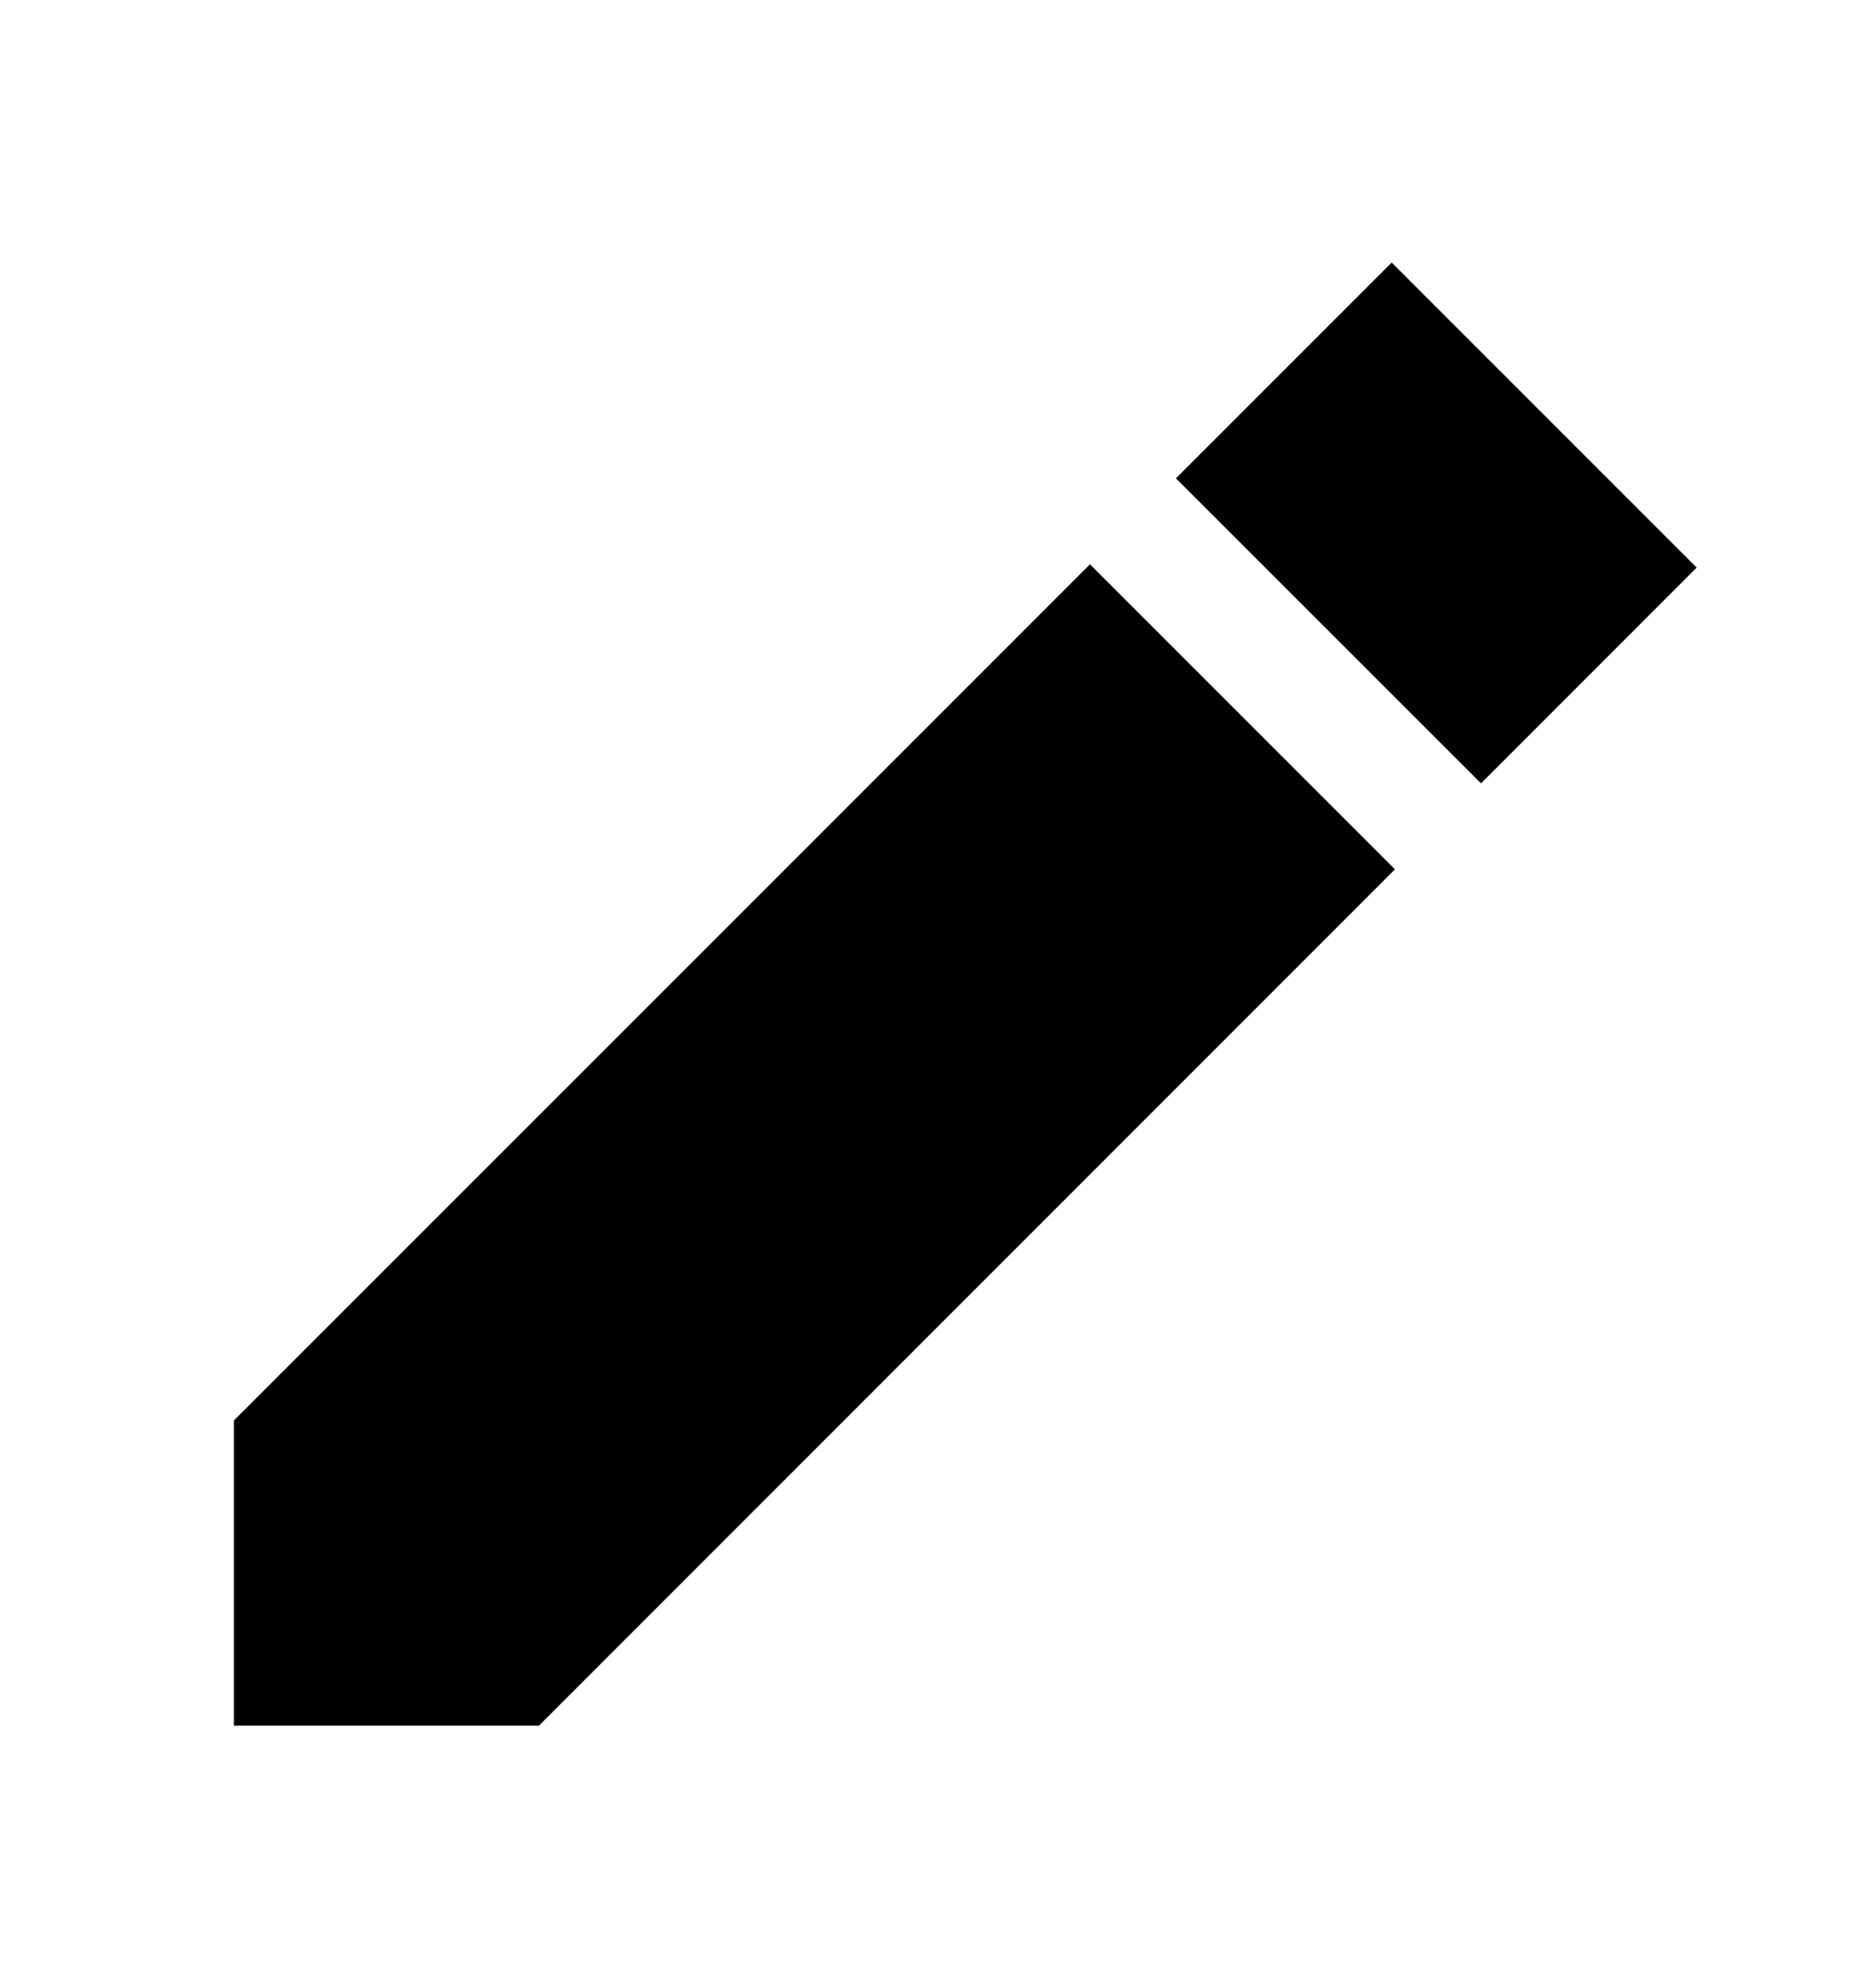 <svg width="16" height="17" viewBox="0 0 16 17" fill="none" xmlns="http://www.w3.org/2000/svg">
<path fill-rule="evenodd" clip-rule="evenodd" d="M9.321 4.825L2 12.146V14.755H4.609L11.929 7.433L9.321 4.825ZM10.056 4.09L11.901 2.245L14.509 4.853L12.665 6.698L10.056 4.09Z" fill="black"/>
</svg>
